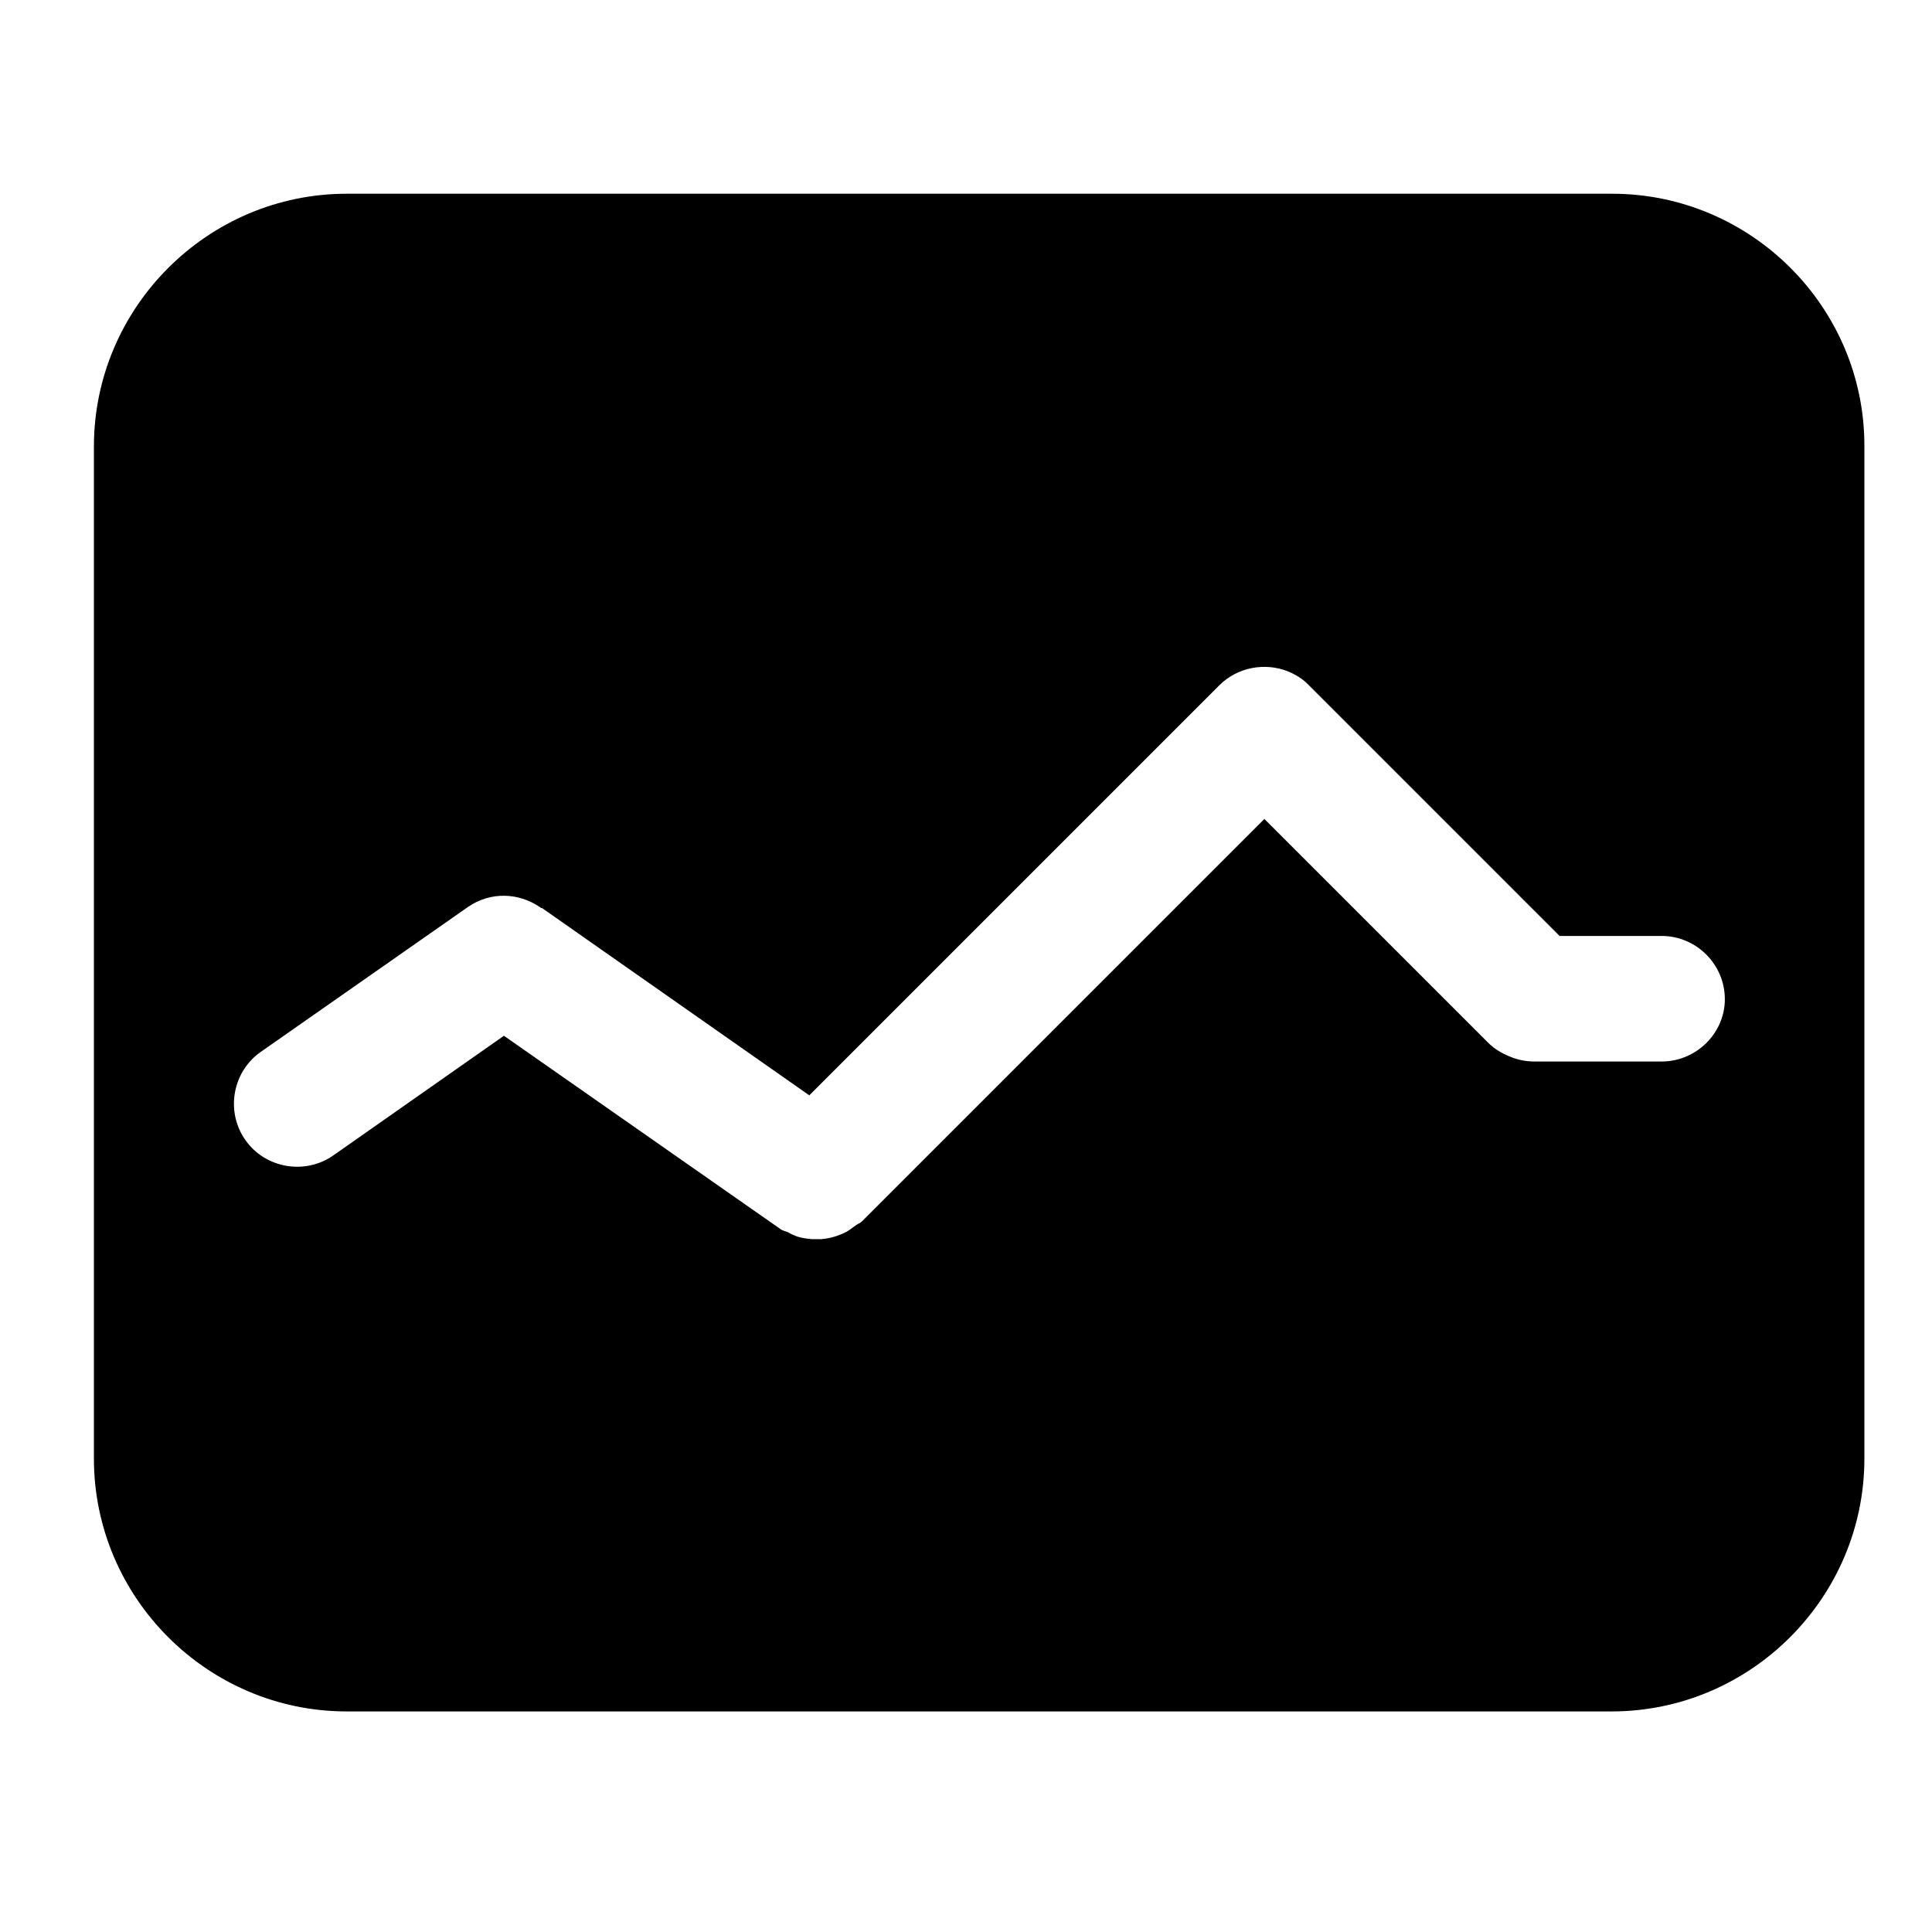 <?xml version="1.0" encoding="utf-8"?>
<!-- Generator: Adobe Illustrator 22.0.1, SVG Export Plug-In . SVG Version: 6.00 Build 0)  -->
<svg version="1.0" id="图层_1" xmlns="http://www.w3.org/2000/svg" xmlns:xlink="http://www.w3.org/1999/xlink" x="0px" y="0px"
	 viewBox="0 0 360 360" style="enable-background:new 0 0 360 360;" xml:space="preserve">
<path d="M300.4,36.1H64.6c-25.9,0-47.1,21.2-47.1,47.1v188.6c0,25.9,21.2,47.1,47.1,47.1h235.7c25.9,0,47.1-21.2,47.1-47.1V83.2
	C347.5,57.3,326.3,36.1,300.4,36.1z M309.6,197.8H286c-1.6,0-3.2-0.3-4.6-0.9c-1.5-0.6-2.9-1.4-4.1-2.6l-41.7-41.7l-75,75
	c-0.3,0.3-0.7,0.4-1.1,0.7c-0.7,0.5-1.3,1-2.1,1.4c-0.6,0.3-1.2,0.5-1.8,0.7c-0.9,0.3-1.7,0.4-2.6,0.5c-0.6,0-1.1,0-1.7,0
	c-1-0.1-1.9-0.2-2.8-0.5c-0.5-0.2-1-0.4-1.5-0.7c-0.5-0.3-1.1-0.3-1.6-0.7l-51.5-36l-31.8,22.3c-5.3,3.7-12.7,2.4-16.4-2.9
	c-3.7-5.3-2.4-12.7,2.9-16.4l38.6-27c4.2-2.9,9.5-2.7,13.5,0.1c0.1,0.1,0.2,0.1,0.3,0.1l49.8,34.9l76.4-76.4
	c3.4-3.4,8.5-4.3,12.8-2.6c1.4,0.6,2.8,1.4,3.9,2.6l46.7,46.7h19c6.5,0,11.8,5.3,11.8,11.8C321.4,192.5,316.1,197.8,309.6,197.8z"/>
</svg>
